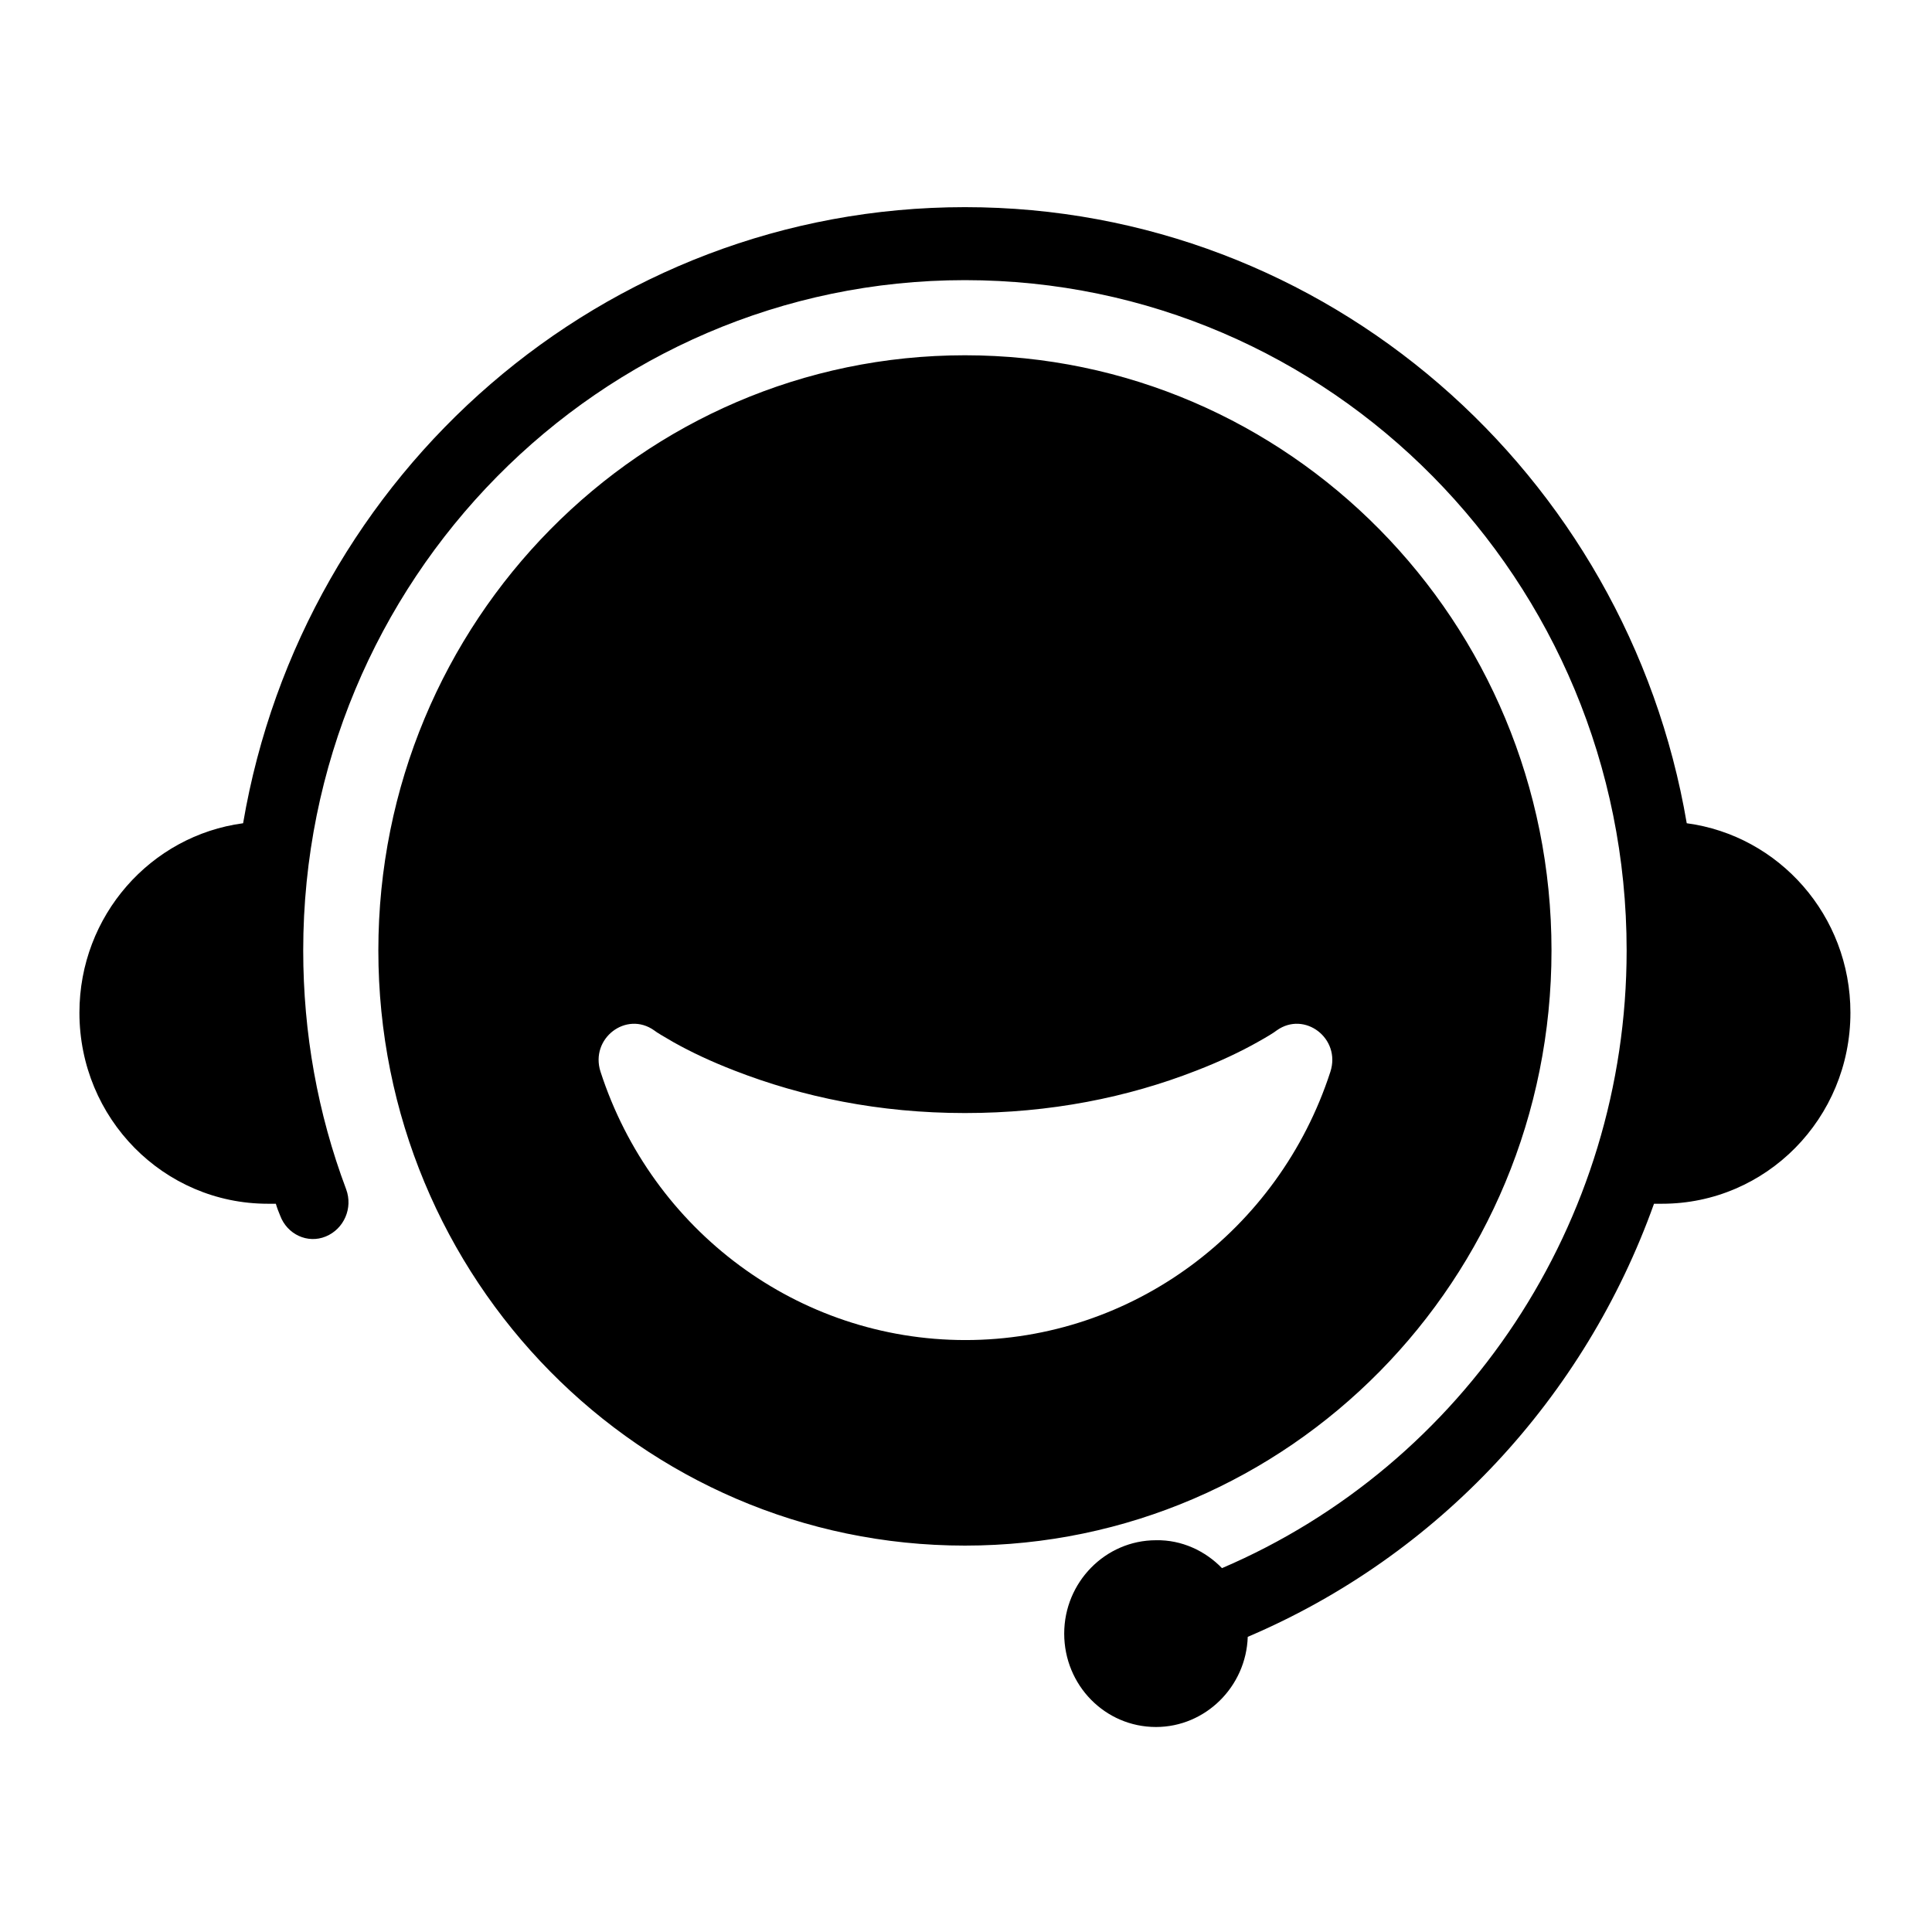 <?xml version="1.0" encoding="utf-8"?>
<!-- Generator: Adobe Illustrator 22.0.1, SVG Export Plug-In . SVG Version: 6.00 Build 0)  -->
<svg version="1.0" id="图层_1" xmlns="http://www.w3.org/2000/svg" xmlns:xlink="http://www.w3.org/1999/xlink" x="0px" y="0px"
	 viewBox="0 0 360 360" style="enable-background:new 0 0 360 360;" xml:space="preserve">
<style type="text/css">
	.st0{fill-rule:evenodd;clip-rule:evenodd;}
</style>
<path class="st0" d="M179.8,66.2L179.8,66.2L179.8,66.2c-60.3,0-109.3,49.6-109.3,110.9S119.4,288,179.8,288s109.3-49.6,109.3-110.9
	S240.1,66.2,179.8,66.2 M227.7,292.2c45.1-19.3,75.4-64.3,75.4-115.1c0-69-55.2-124.9-123.3-124.9s-123.3,56-123.3,124.9
	c0,15.4,2.7,30.4,8,44.5c1.3,3.5-0.4,7.4-3.8,8.8c-3.4,1.4-7.2-0.4-8.5-3.9c-0.3-0.7-0.6-1.5-0.8-2.2c-0.5,0-1,0-1.5,0
	c-19.4,0-35.1-15.9-35.1-35.6c0-18.1,13.3-33,30.5-35.3C56.4,88.2,112.4,38.6,179.8,38.6c67.4,0,123.4,49.6,134.5,114.8
	c17.2,2.3,30.5,17.2,30.5,35.3c0,19.7-15.7,35.6-35.1,35.6c-0.5,0-1,0-1.5,0c-12.9,36.1-40.2,65.6-75.7,80.7
	c-0.3,9.3-7.9,16.8-17.1,16.8c-9.5,0-17.1-7.8-17.1-17.4c0-9.6,7.7-17.4,17.1-17.4C220.2,286.9,224.6,289,227.7,292.2L227.7,292.2z
	 M179.8,207.4c-16,0-30.3-3-42.9-7.9c-4.4-1.7-8.2-3.5-11.4-5.3c-1.9-1.1-3.1-1.8-3.6-2.2c-5.2-3.7-12,1.5-10,7.7
	c9.6,29.6,36.8,50,68,50c31.1,0,58.4-20.4,68-50c2-6.2-4.8-11.4-10-7.7c-0.5,0.4-1.8,1.2-3.6,2.2c-3.2,1.8-7,3.6-11.4,5.3
	C210.1,204.5,195.7,207.4,179.8,207.4L179.8,207.4L179.8,207.4z"/>
</svg>
